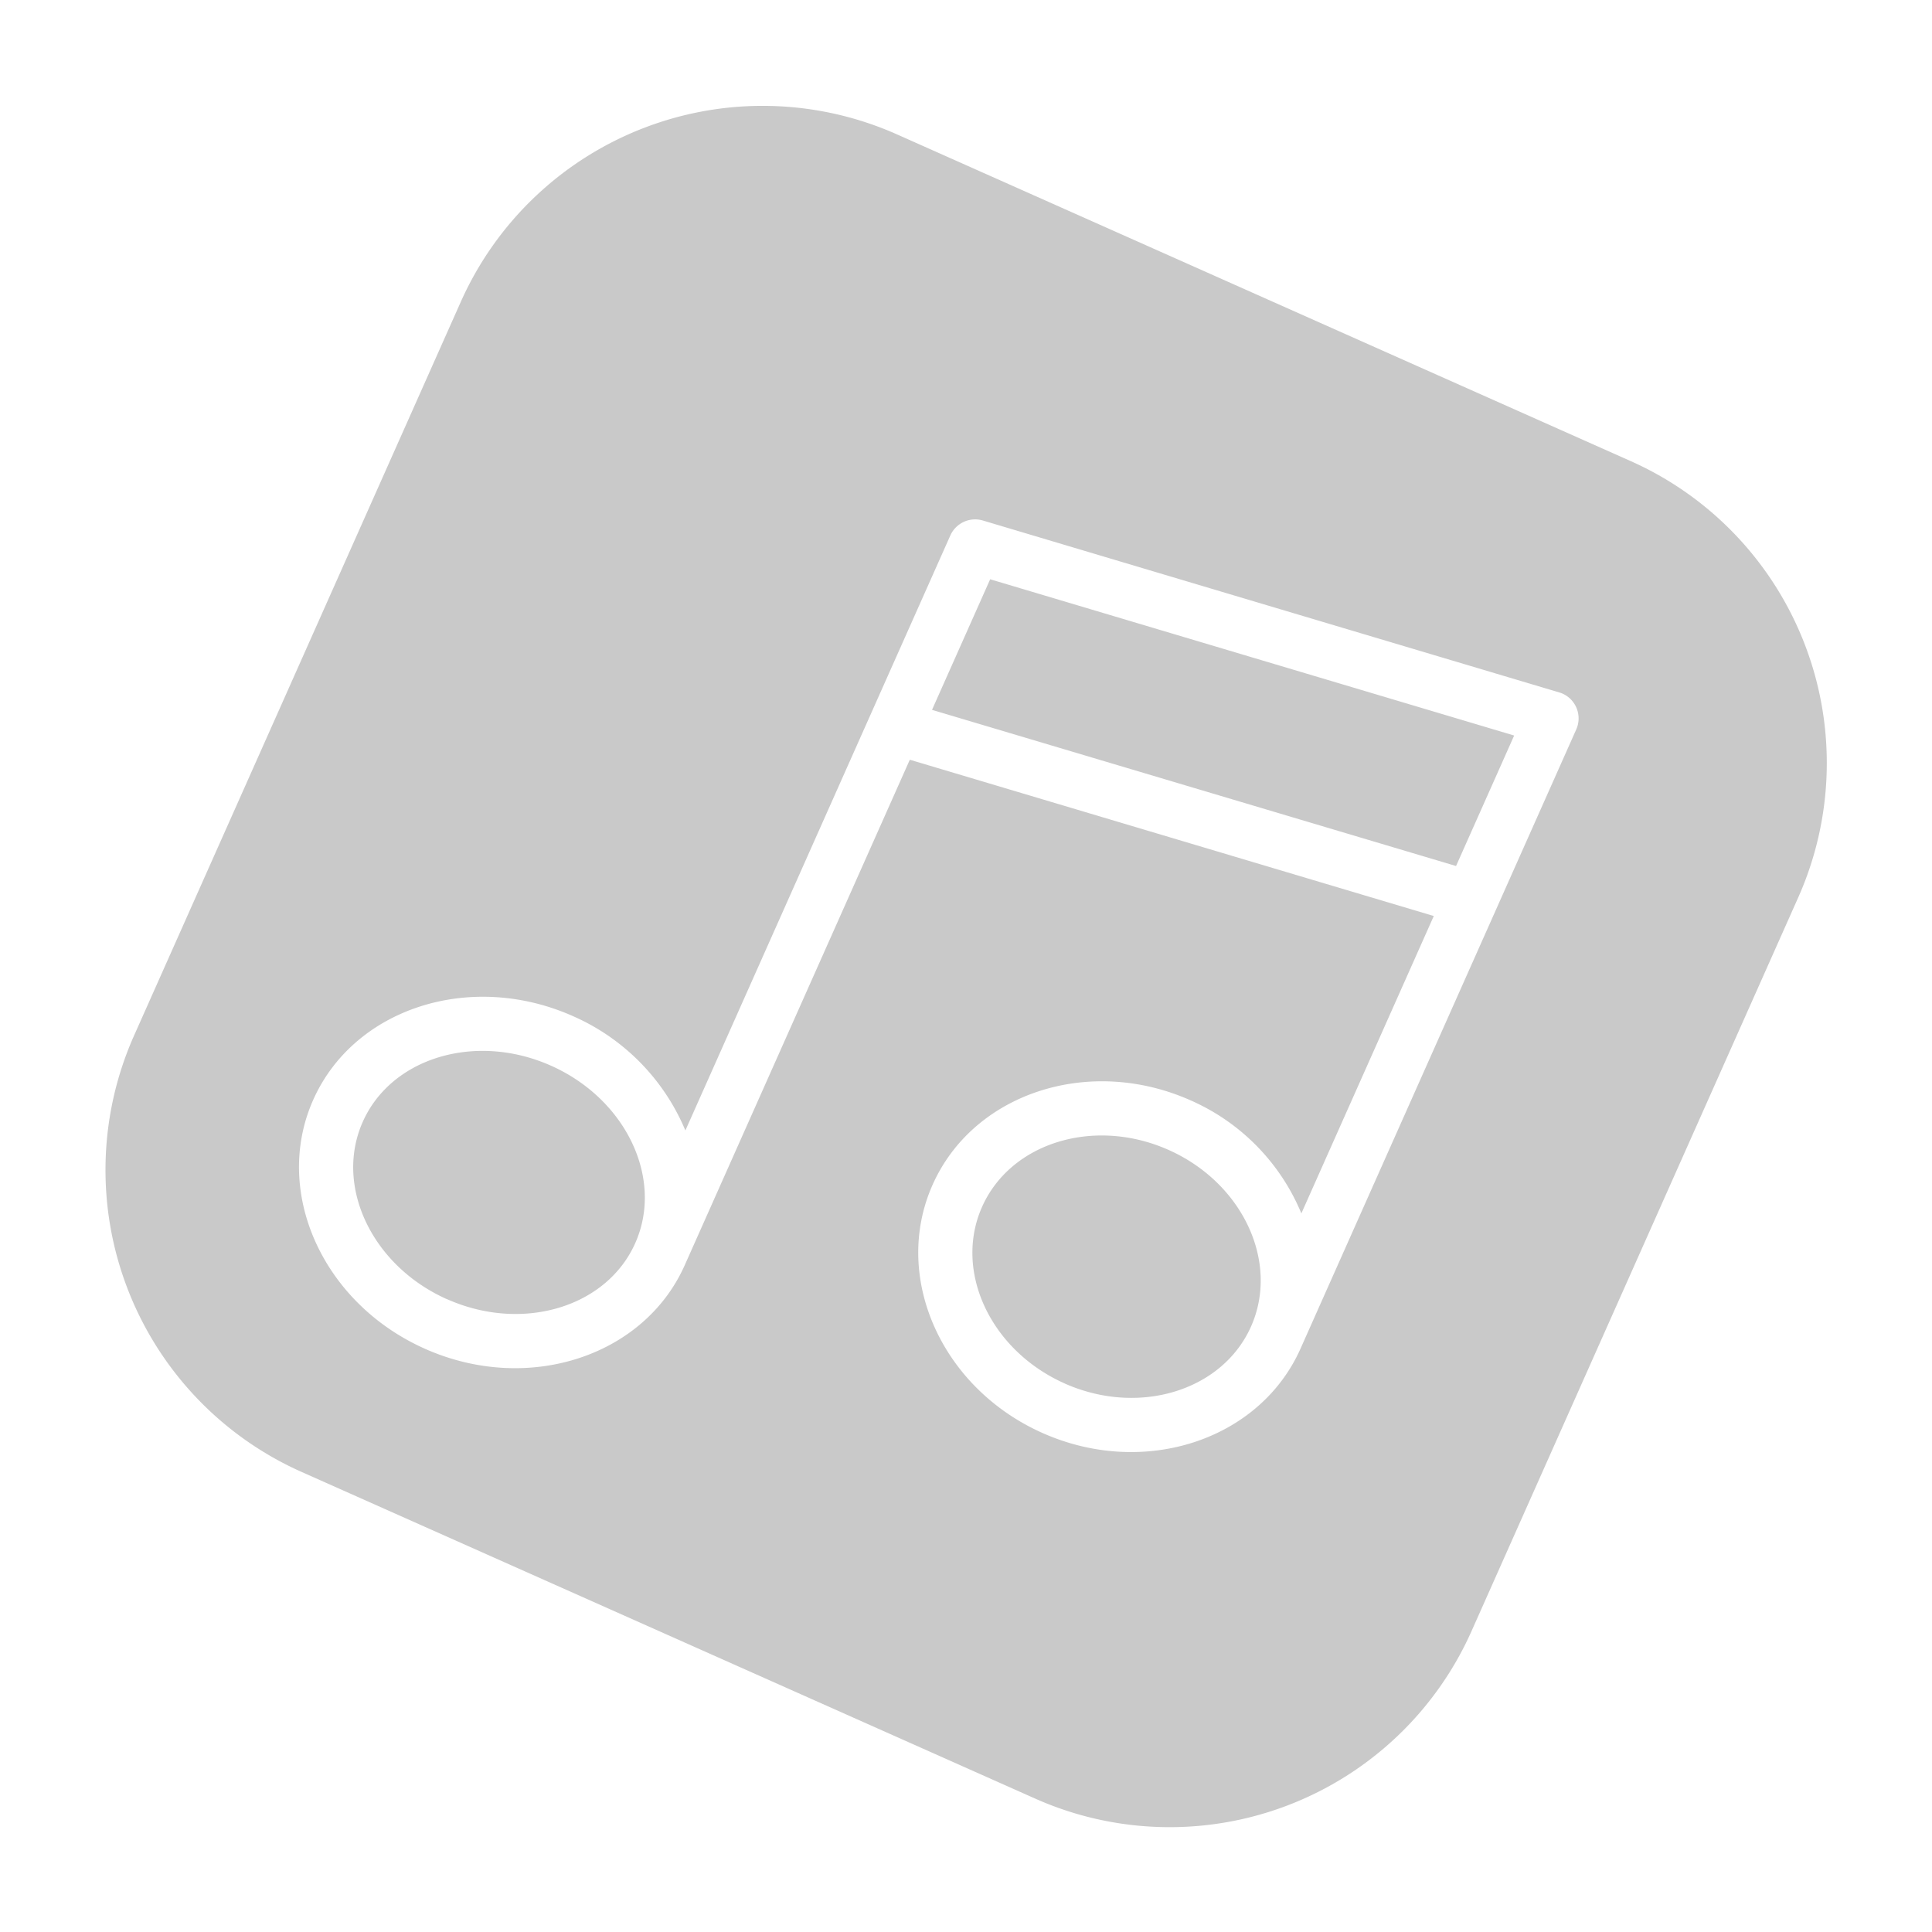 <svg xmlns="http://www.w3.org/2000/svg" width="61.226" height="61.226" viewBox="0 0 61.226 61.226"><defs><style>.a{fill:#c9c9c9;}</style></defs><g transform="matrix(0.914, 0.407, -0.407, 0.914, 18.862, 0)"><path class="a" d="M35.917,46.373H10.457A10.468,10.468,0,0,1,0,35.917V10.456A10.468,10.468,0,0,1,10.457,0h25.46A10.468,10.468,0,0,1,46.373,10.456V35.917A10.468,10.468,0,0,1,35.917,46.373ZM12.452,29.688c-3.551,0-6.44,2.588-6.44,5.768S8.9,41.22,12.452,41.22s6.44-2.587,6.44-5.765V17.929L36.067,15.7V26.011a6.721,6.721,0,0,0-4.661-1.844c-3.517,0-6.378,2.587-6.378,5.767S27.889,35.7,31.406,35.7s6.379-2.586,6.379-5.765V8.464a.859.859,0,0,0-.857-.858.794.794,0,0,0-.111.008L17.923,10.066a.861.861,0,0,0-.748.852v20.63A6.829,6.829,0,0,0,12.452,29.688Zm0,9.814c-2.6,0-4.723-1.816-4.723-4.048s2.119-4.049,4.723-4.049,4.724,1.817,4.724,4.049S15.057,39.5,12.452,39.5Zm18.955-5.521c-2.571,0-4.663-1.816-4.663-4.047s2.092-4.049,4.663-4.049,4.661,1.817,4.661,4.049S33.976,33.982,31.406,33.982ZM18.892,16.2h0V11.672L36.067,9.442v4.524L18.892,16.2Z" transform="translate(0 0)"/></g></svg>